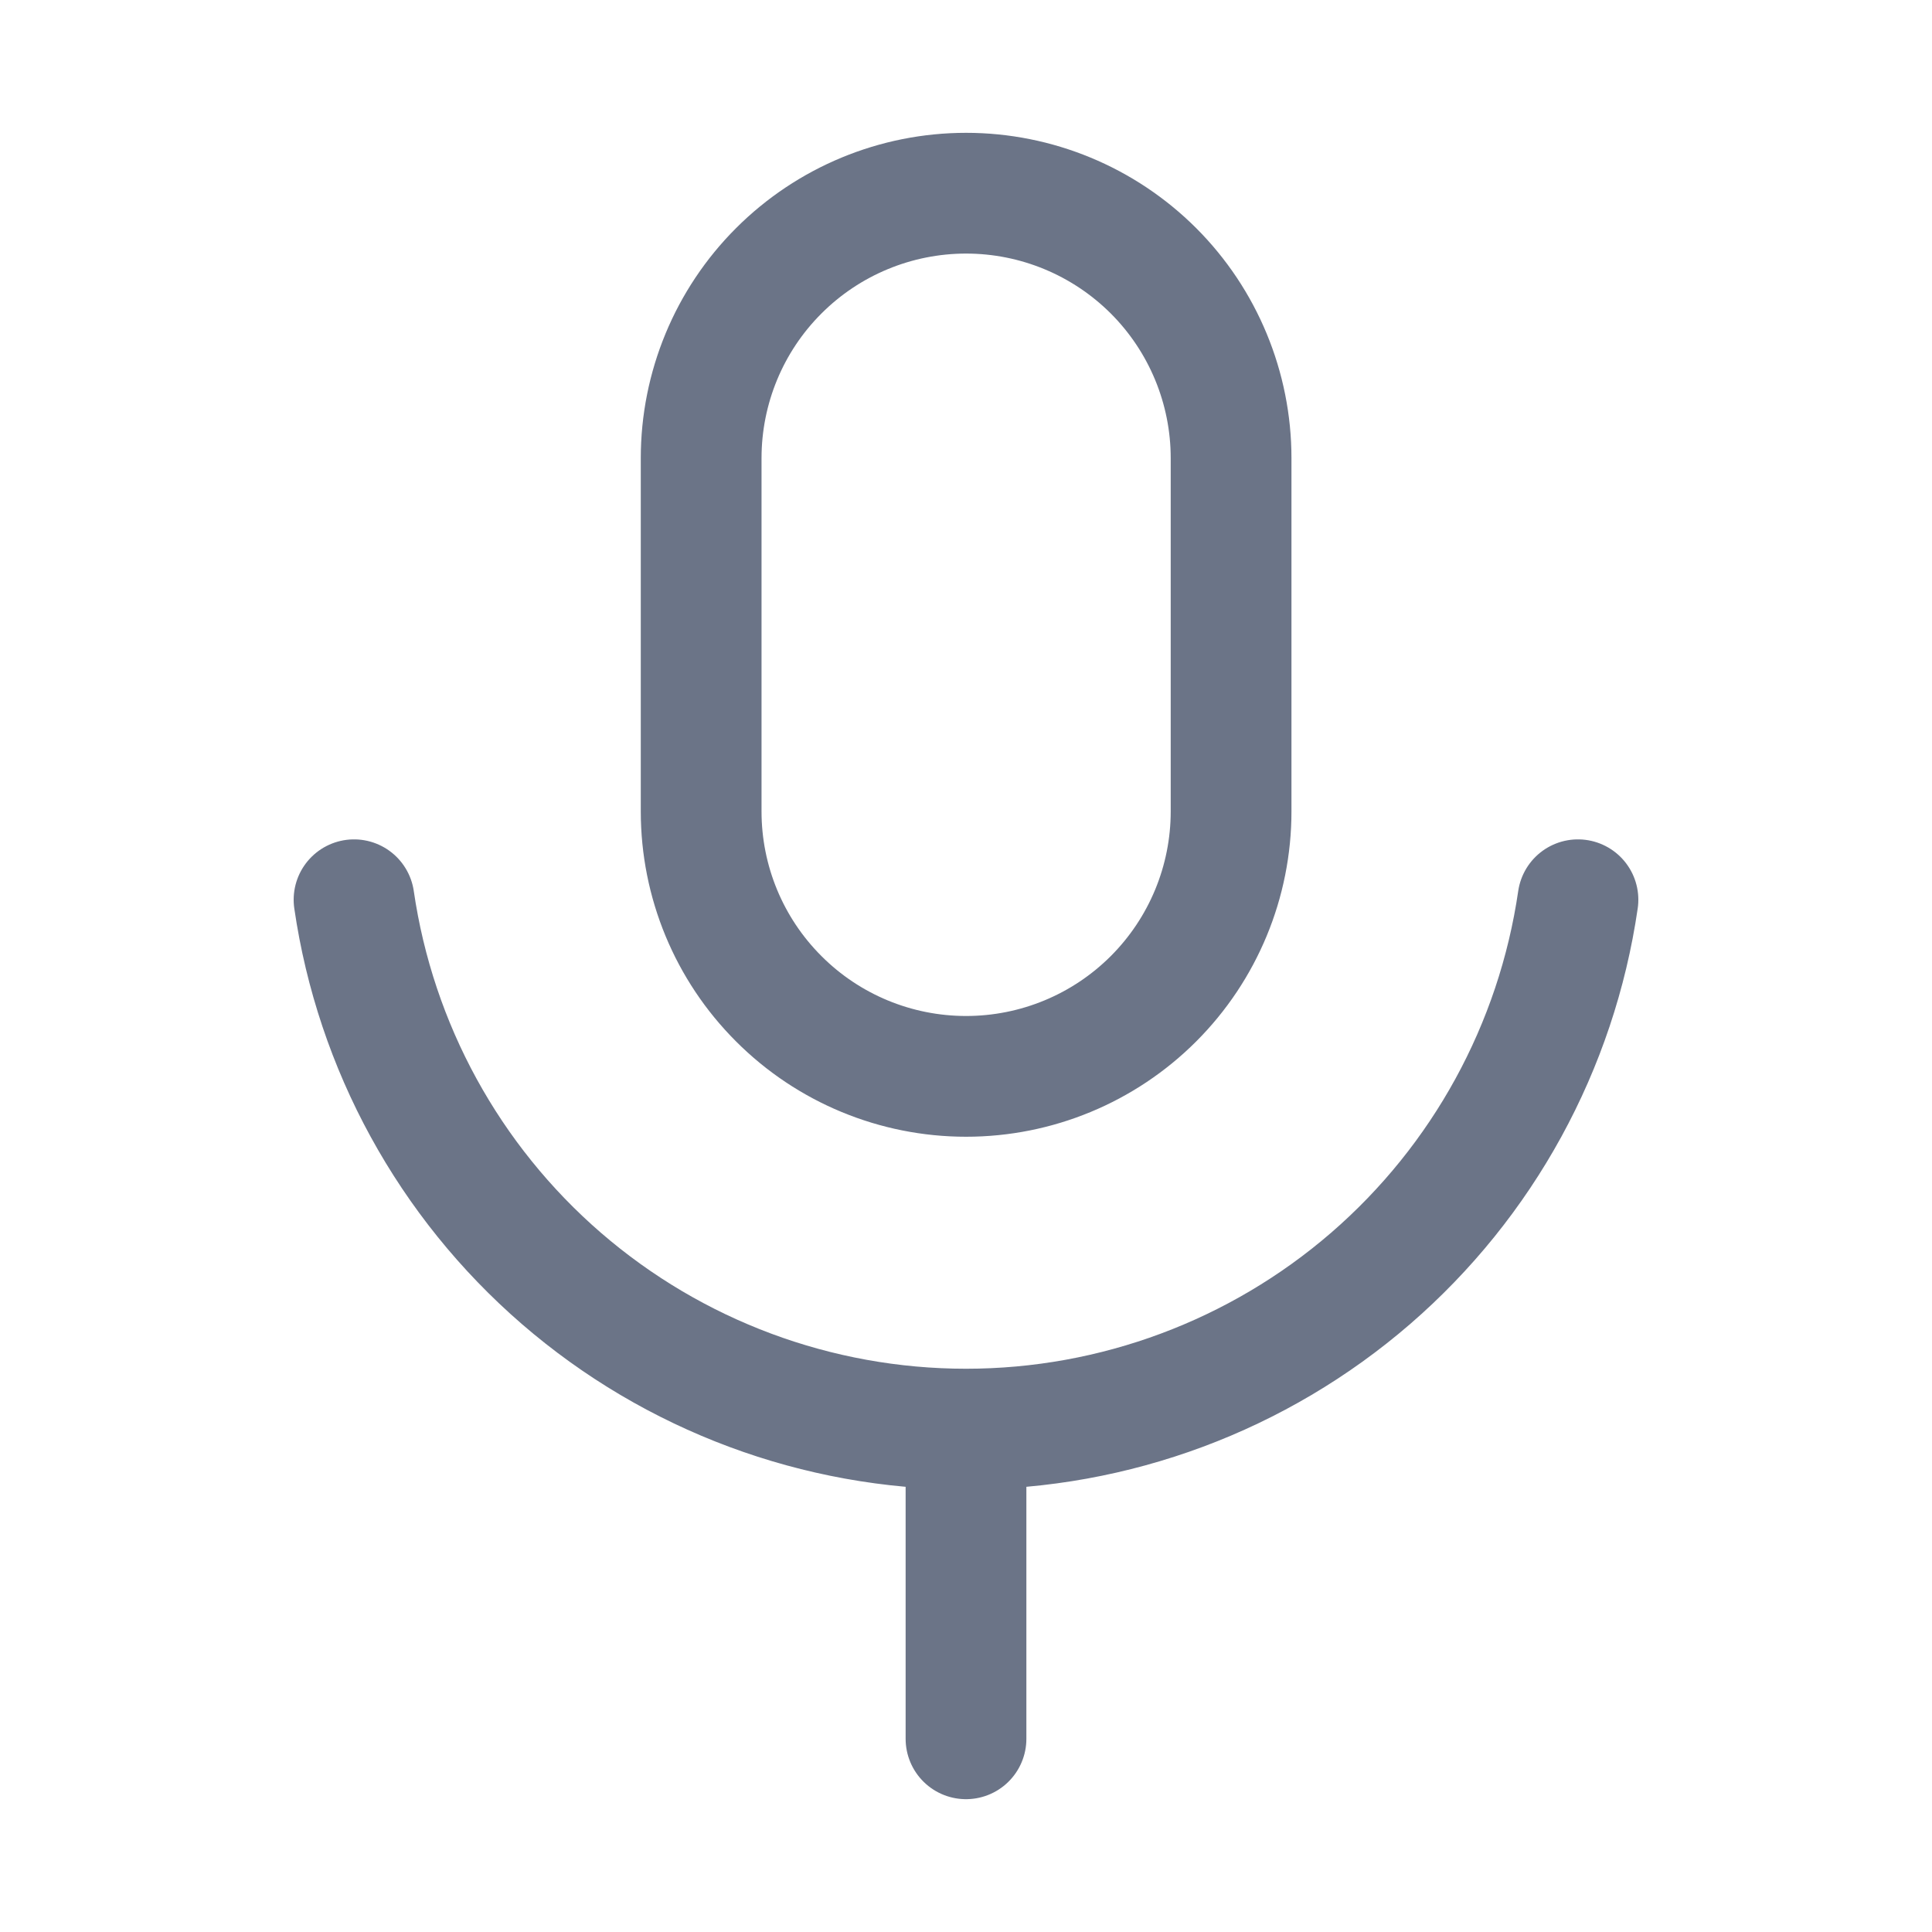 <svg width="24" height="24" viewBox="0 0 24 24" fill="none" xmlns="http://www.w3.org/2000/svg">
<path d="M4.398 11.177C4.664 13.004 5.578 14.673 6.974 15.881C8.37 17.088 10.154 17.753 12 17.753M12 17.753C13.846 17.753 15.63 17.088 17.026 15.881C18.422 14.673 19.336 13.004 19.602 11.177M12 17.753V21.6M12.001 2.4C11.128 2.4 10.291 2.747 9.674 3.364C9.056 3.981 8.71 4.819 8.71 5.691V10.08C8.71 10.953 9.056 11.79 9.674 12.407C10.291 13.025 11.128 13.371 12.001 13.371C12.874 13.371 13.711 13.025 14.329 12.407C14.946 11.79 15.293 10.953 15.293 10.08V5.691C15.293 4.819 14.946 3.981 14.329 3.364C13.711 2.747 12.874 2.4 12.001 2.4Z" stroke="#091837" stroke-opacity="0.6" stroke-width="1.5" stroke-linecap="round" stroke-linejoin="round"/>
</svg>
